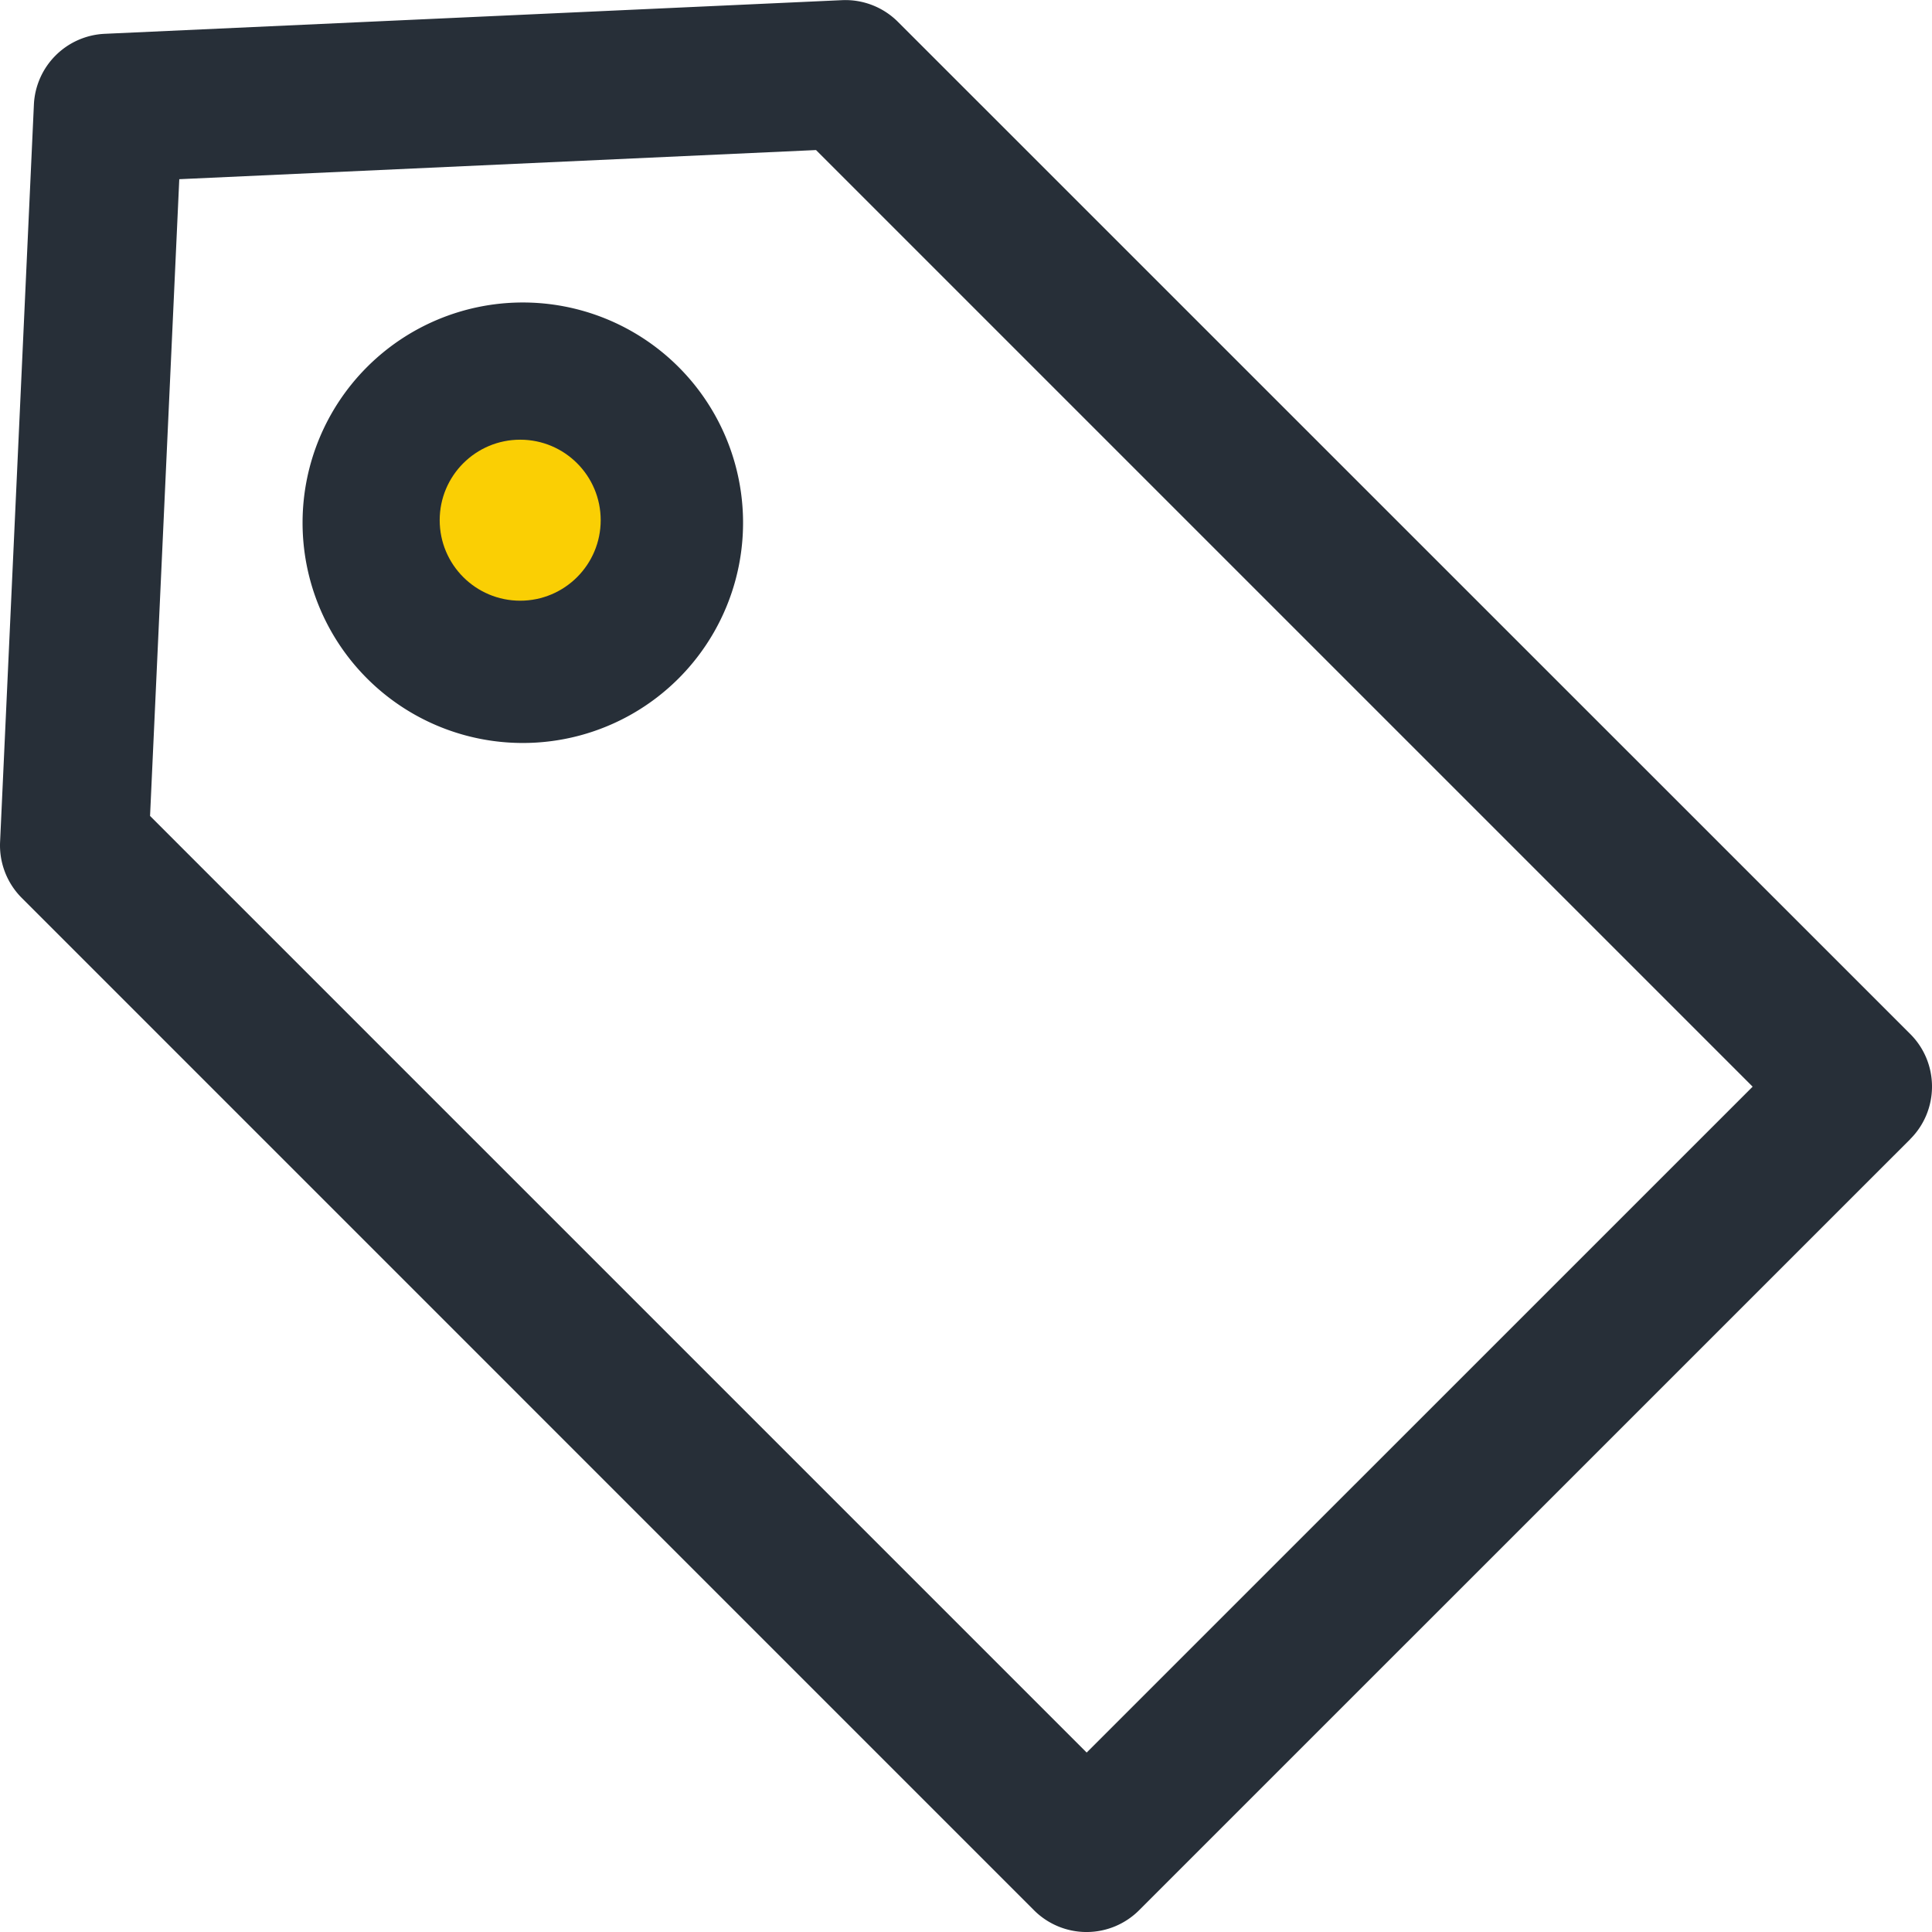 <svg xmlns="http://www.w3.org/2000/svg" width="24" height="24" viewBox="0 0 24 24">
    <g fill="none" fill-rule="evenodd">
        <path fill="#272F38" fill-rule="nonzero" d="M21.772 13.499L10.137 1.864l-7.91.362-.363 7.91 11.635 11.635 8.273-8.272zm1.958.652L14.15 23.73a.923.923 0 0 1-1.305 0L.27 11.154a.923.923 0 0 1-.269-.695L.421 1.3a.923.923 0 0 1 .88-.88L10.46.002a.923.923 0 0 1 .695.27L23.73 12.845c.36.36.36.945 0 1.305zM7.1 5.841a.89.89 0 1 0-1.256 1.26.89.89 0 0 0 1.257-1.26zm1.306-1.305a2.736 2.736 0 1 1-3.87 3.868 2.736 2.736 0 0 1 3.87-3.868z"/>
        <circle cx="6.462" cy="6.462" r="1" fill="#FACF04"/>
    </g>
</svg>
